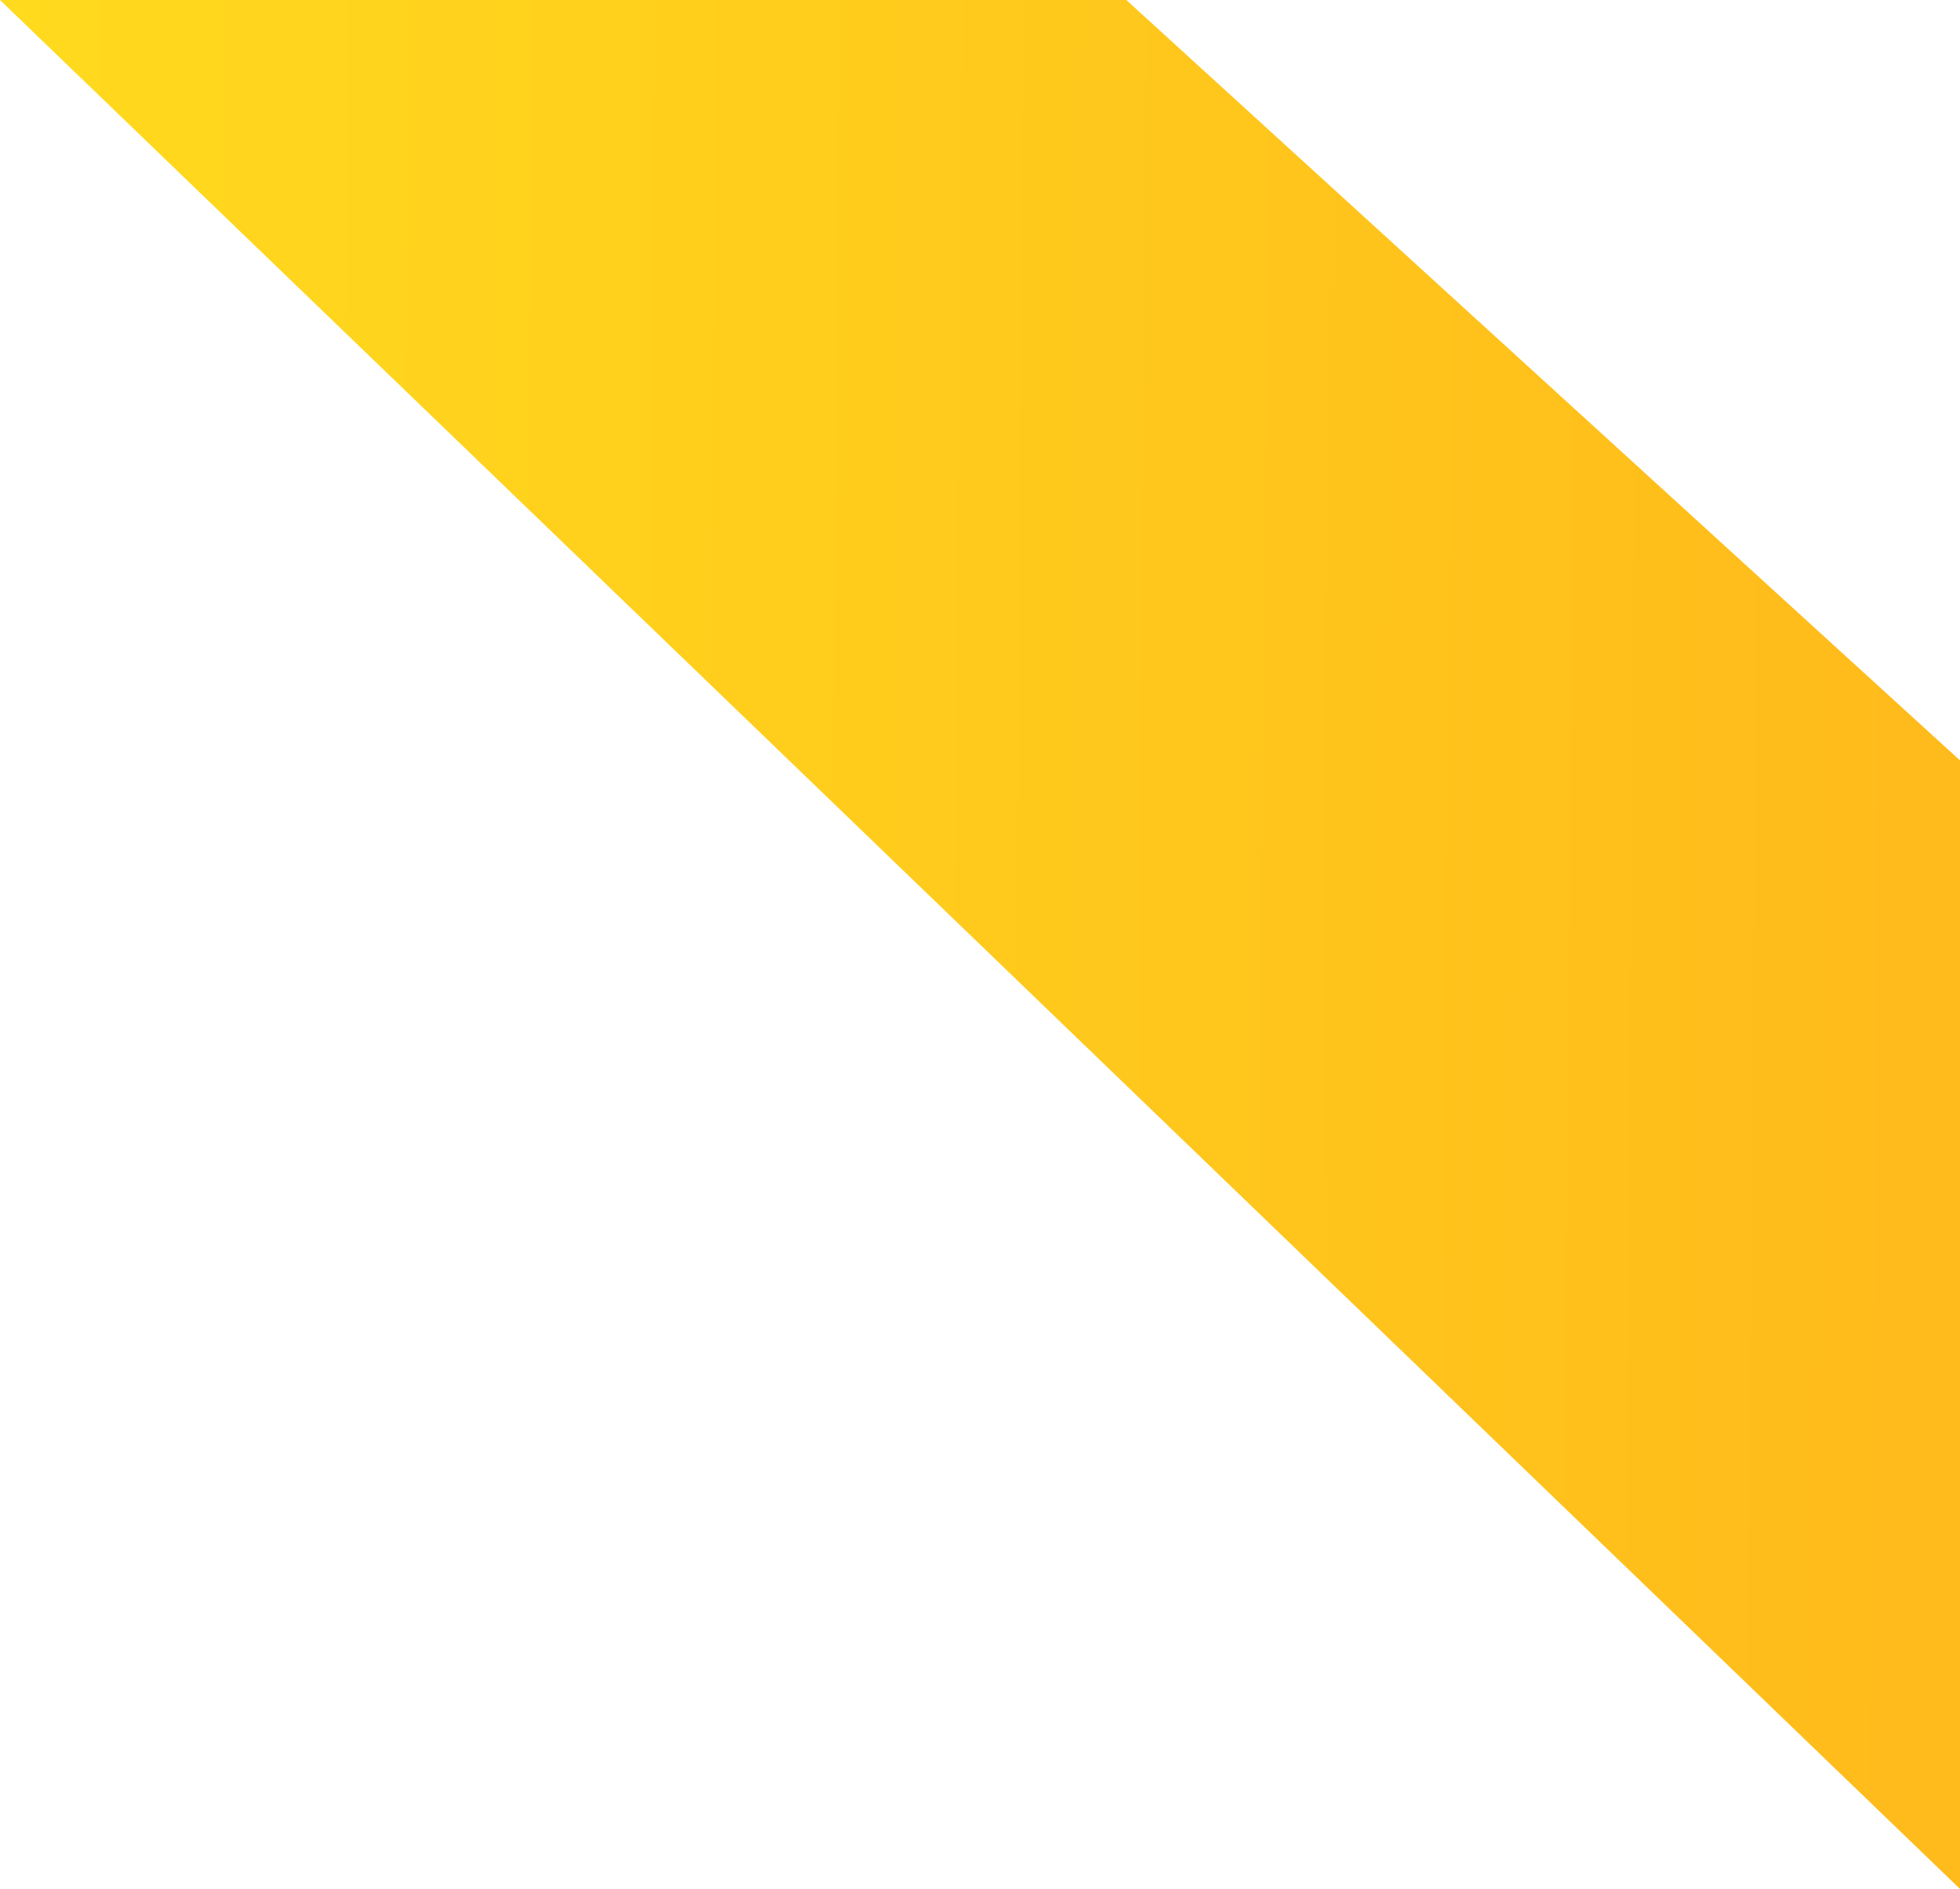 <svg width="111" height="107" viewBox="0 0 111 107" fill="none" xmlns="http://www.w3.org/2000/svg">
<path d="M111 107L0 0H63.787L111 43.074V107Z" fill="url(#paint0_linear_6578_13353)"/>
<defs>
<linearGradient id="paint0_linear_6578_13353" x1="0.487" y1="8.767" x2="111.823" y2="9.649" gradientUnits="userSpaceOnUse">
<stop stop-color="#FFDA1D"/>
<stop offset="1" stop-color="#FFBA1B"/>
</linearGradient>
</defs>
</svg>
